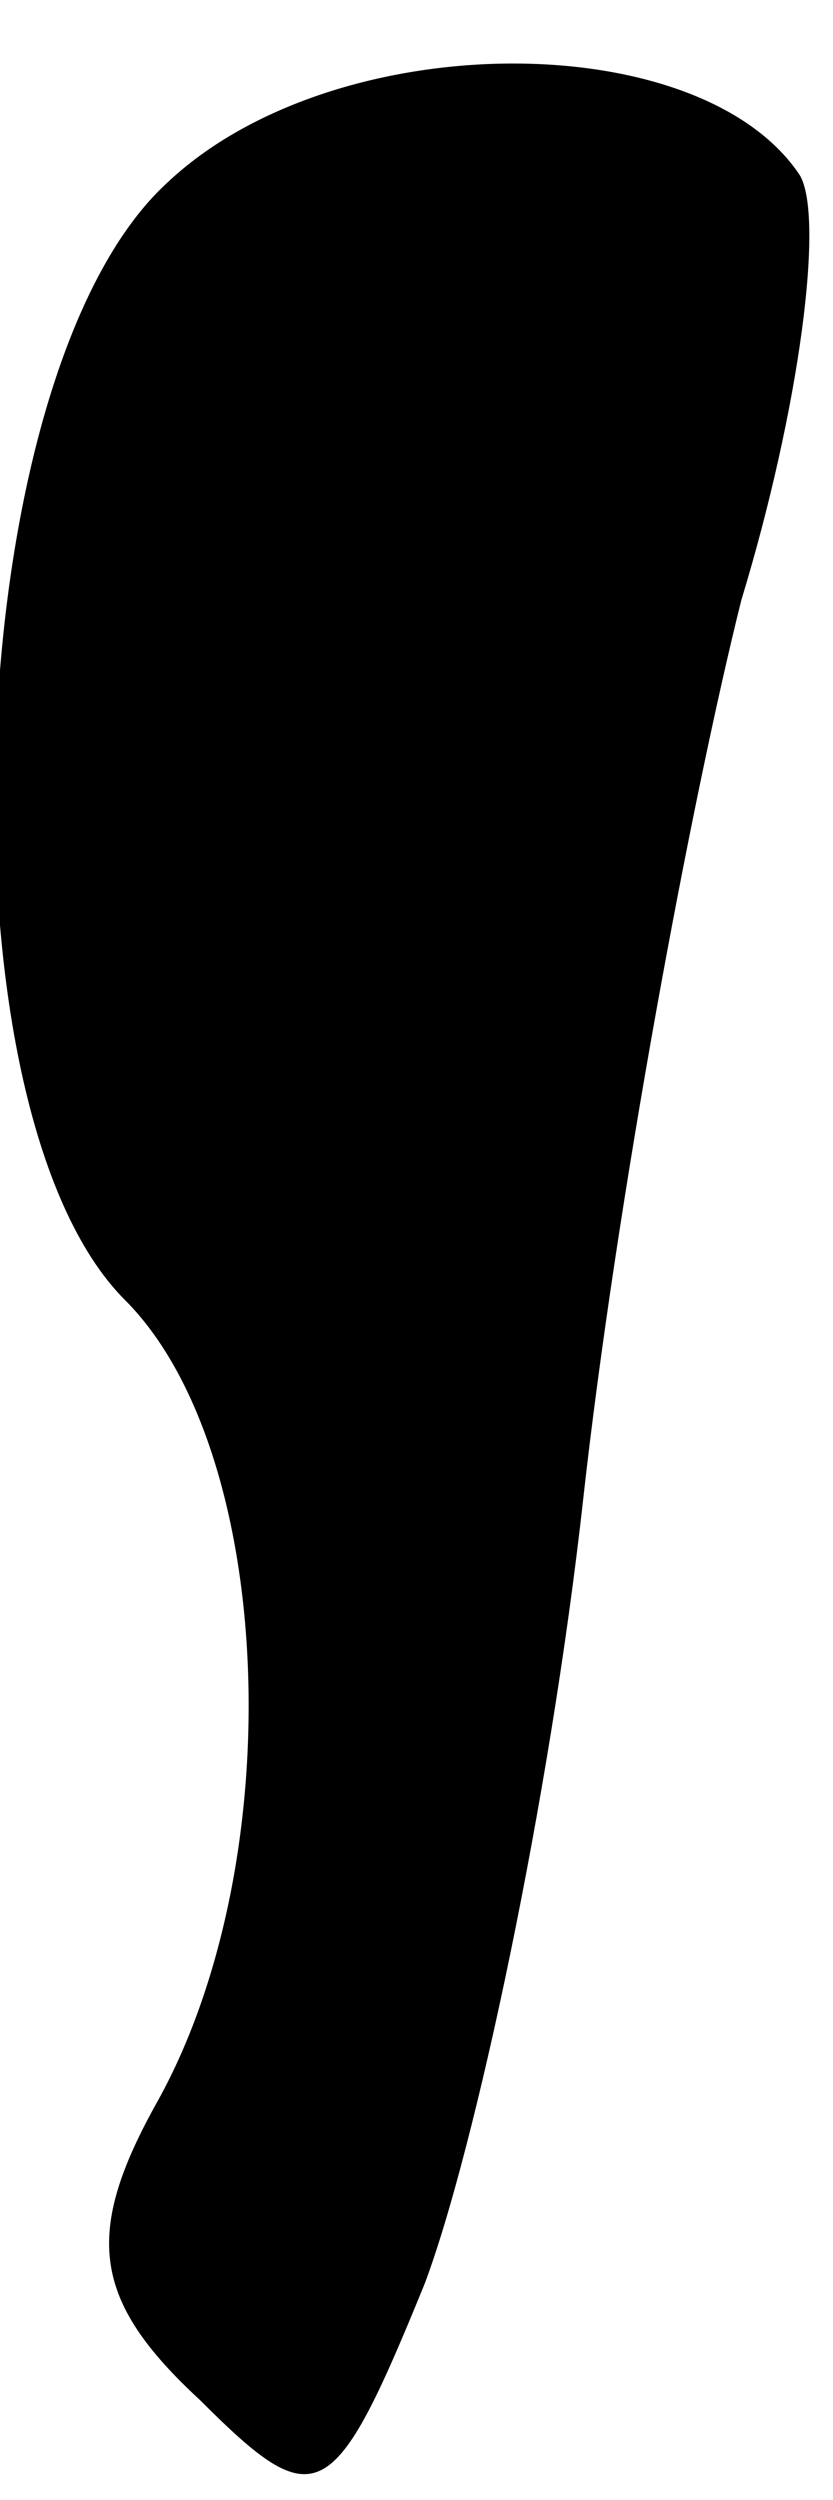 <?xml version="1.0" standalone="no"?>
<!DOCTYPE svg PUBLIC "-//W3C//DTD SVG 20010904//EN"
 "http://www.w3.org/TR/2001/REC-SVG-20010904/DTD/svg10.dtd">
<svg version="1.0" xmlns="http://www.w3.org/2000/svg"
 width="10pt" height="30pt" viewBox="0 0 10 30"
 preserveAspectRatio="xMidYMid meet">
<g transform="translate(0,30) scale(0.1,-0.1)"
fill="#000000" stroke="none">
<path fill="#000000" stroke="none" d="M20 278 c-25 -23 -28 -111 -5 -134 18
-18 20 -67 4 -96 -9 -16 -8 -24 5 -36 14 -14 16 -13 27 14 6 16 15 58 19 94 4
36 13 84 19 108 7 23 10 46 7 51 -12 18 -56 18 -76 -1z"/>
</g>
</svg>

